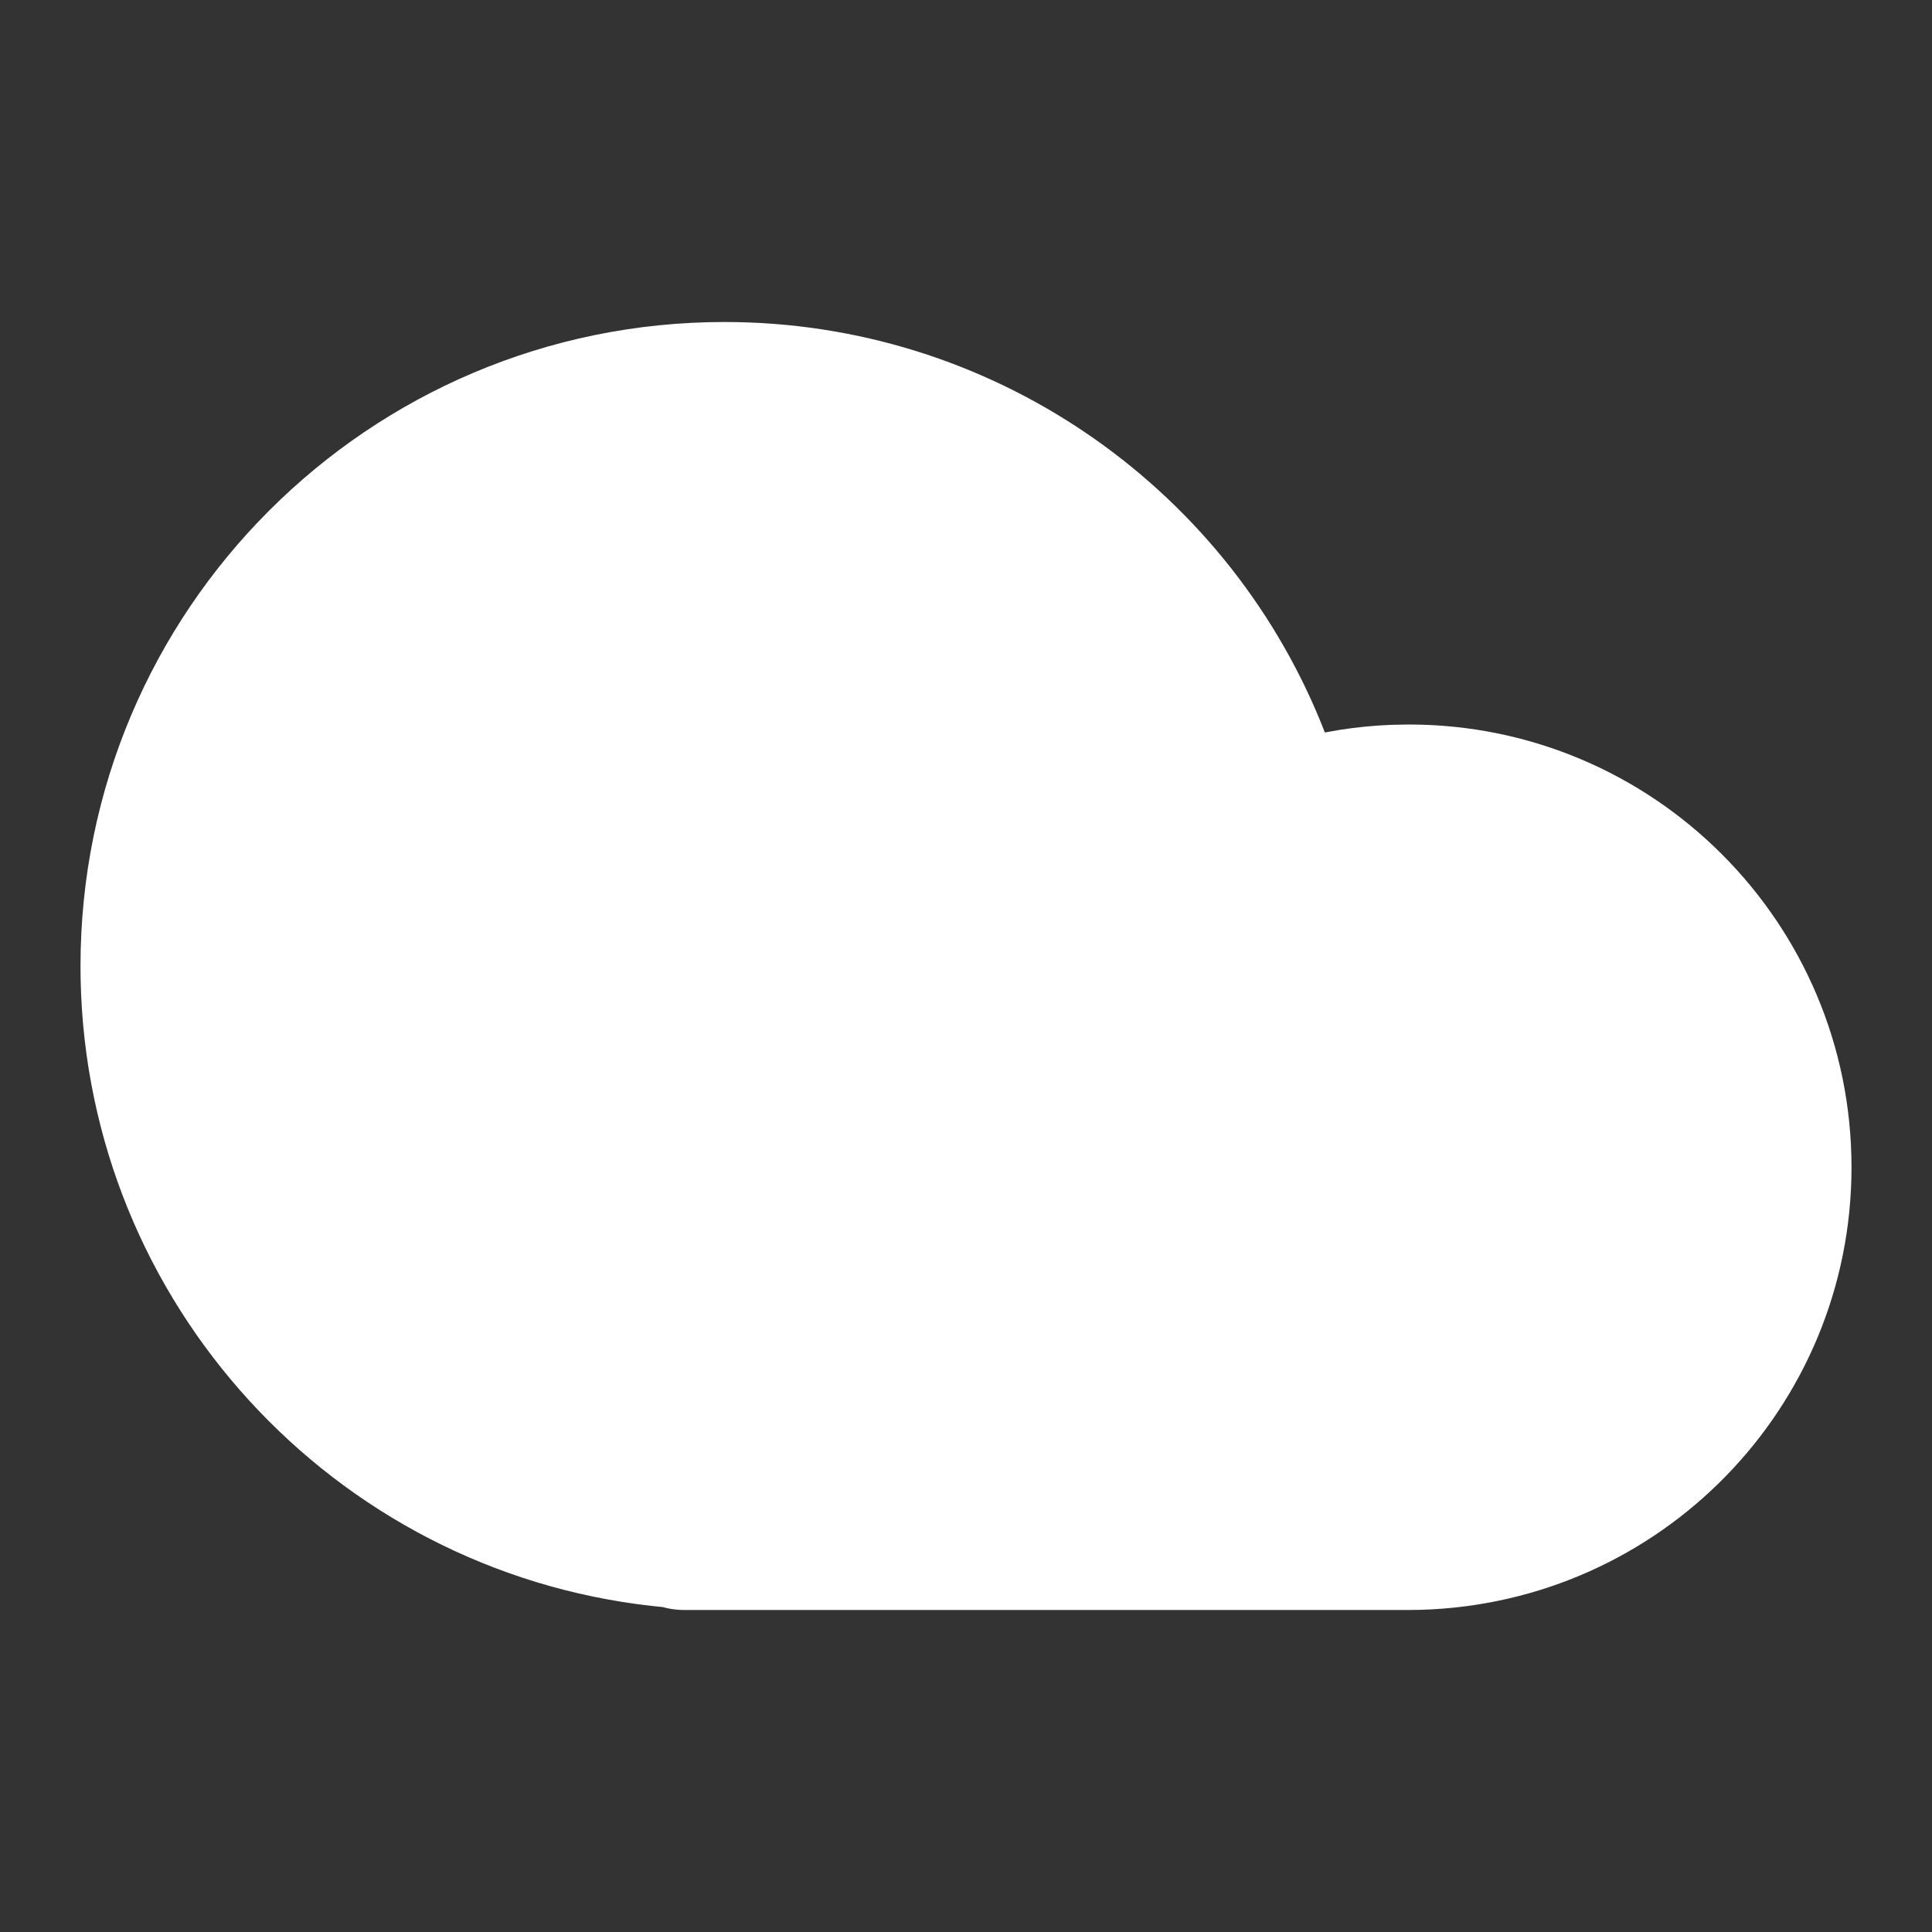 <svg width="105" height="105" viewBox="0 0 105 105" fill="none" xmlns="http://www.w3.org/2000/svg">
<rect x="0" y="0" width="105" height="105" fill="#333333" stroke="none"/>
<path fill-rule="evenodd" clip-rule="evenodd" d="M39.375 17.5C20.045 17.5 4.375 33.17 4.375 52.5L4.382 53.225C4.741 70.816 18.118 85.347 35.447 87.282L36.024 87.34L36.226 87.394C36.535 87.463 36.857 87.5 37.188 87.5H76.562L77.206 87.491C90.261 87.114 100.625 76.463 100.625 63.438C100.625 50.148 89.852 39.375 76.562 39.375L75.618 39.393C74.676 39.43 73.743 39.521 72.822 39.665L72.002 39.808L71.775 39.235C66.492 26.322 53.821 17.5 39.375 17.5Z" fill="white"/>
</svg>

